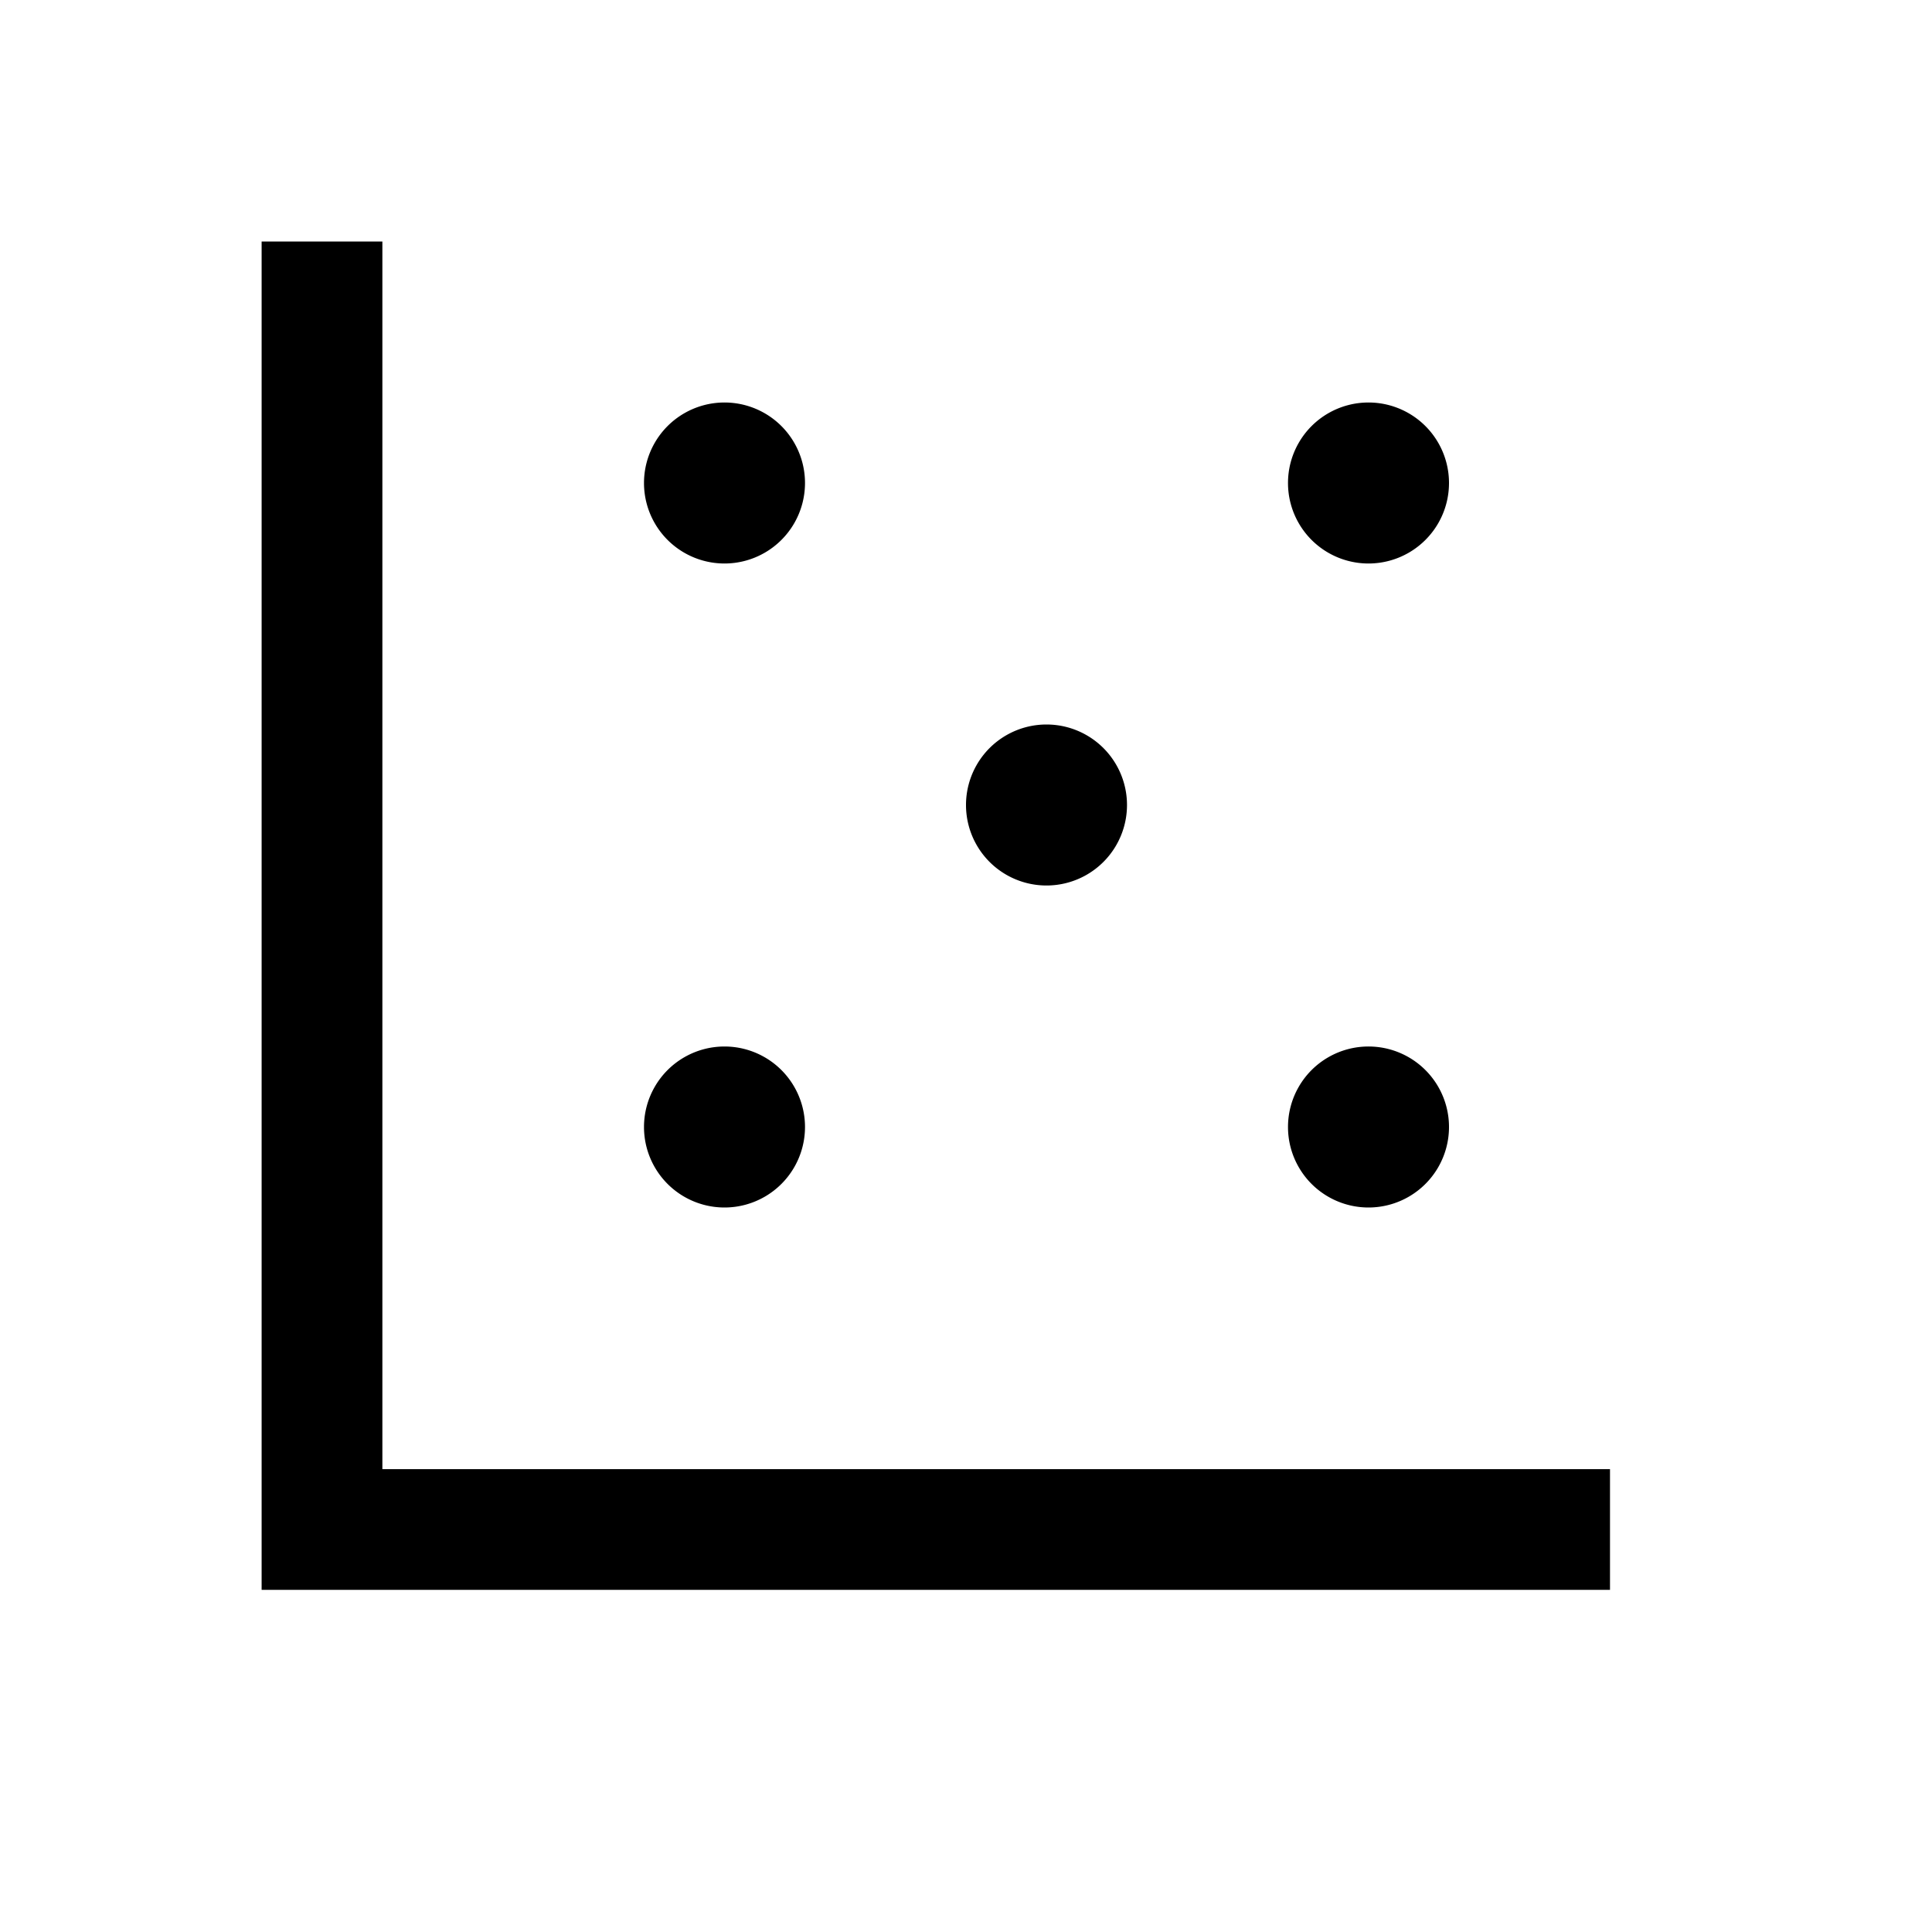 <svg fill="none" viewBox="0 0 24 24" xmlns="http://www.w3.org/2000/svg">
  <path fill="currentColor" d="M4.75 3h-1.5v16.75H20v-1.5H4.75V3ZM9 15a1 1 0 1 0 0-2 1 1 0 0 0 0 2Zm5-5a1 1 0 1 1-2 0 1 1 0 0 1 2 0Zm3-3a1 1 0 1 0 0-2 1 1 0 0 0 0 2Zm1 7a1 1 0 1 1-2 0 1 1 0 0 1 2 0ZM9 7a1 1 0 1 0 0-2 1 1 0 0 0 0 2Z" clip-rule="evenodd"/>
</svg>
